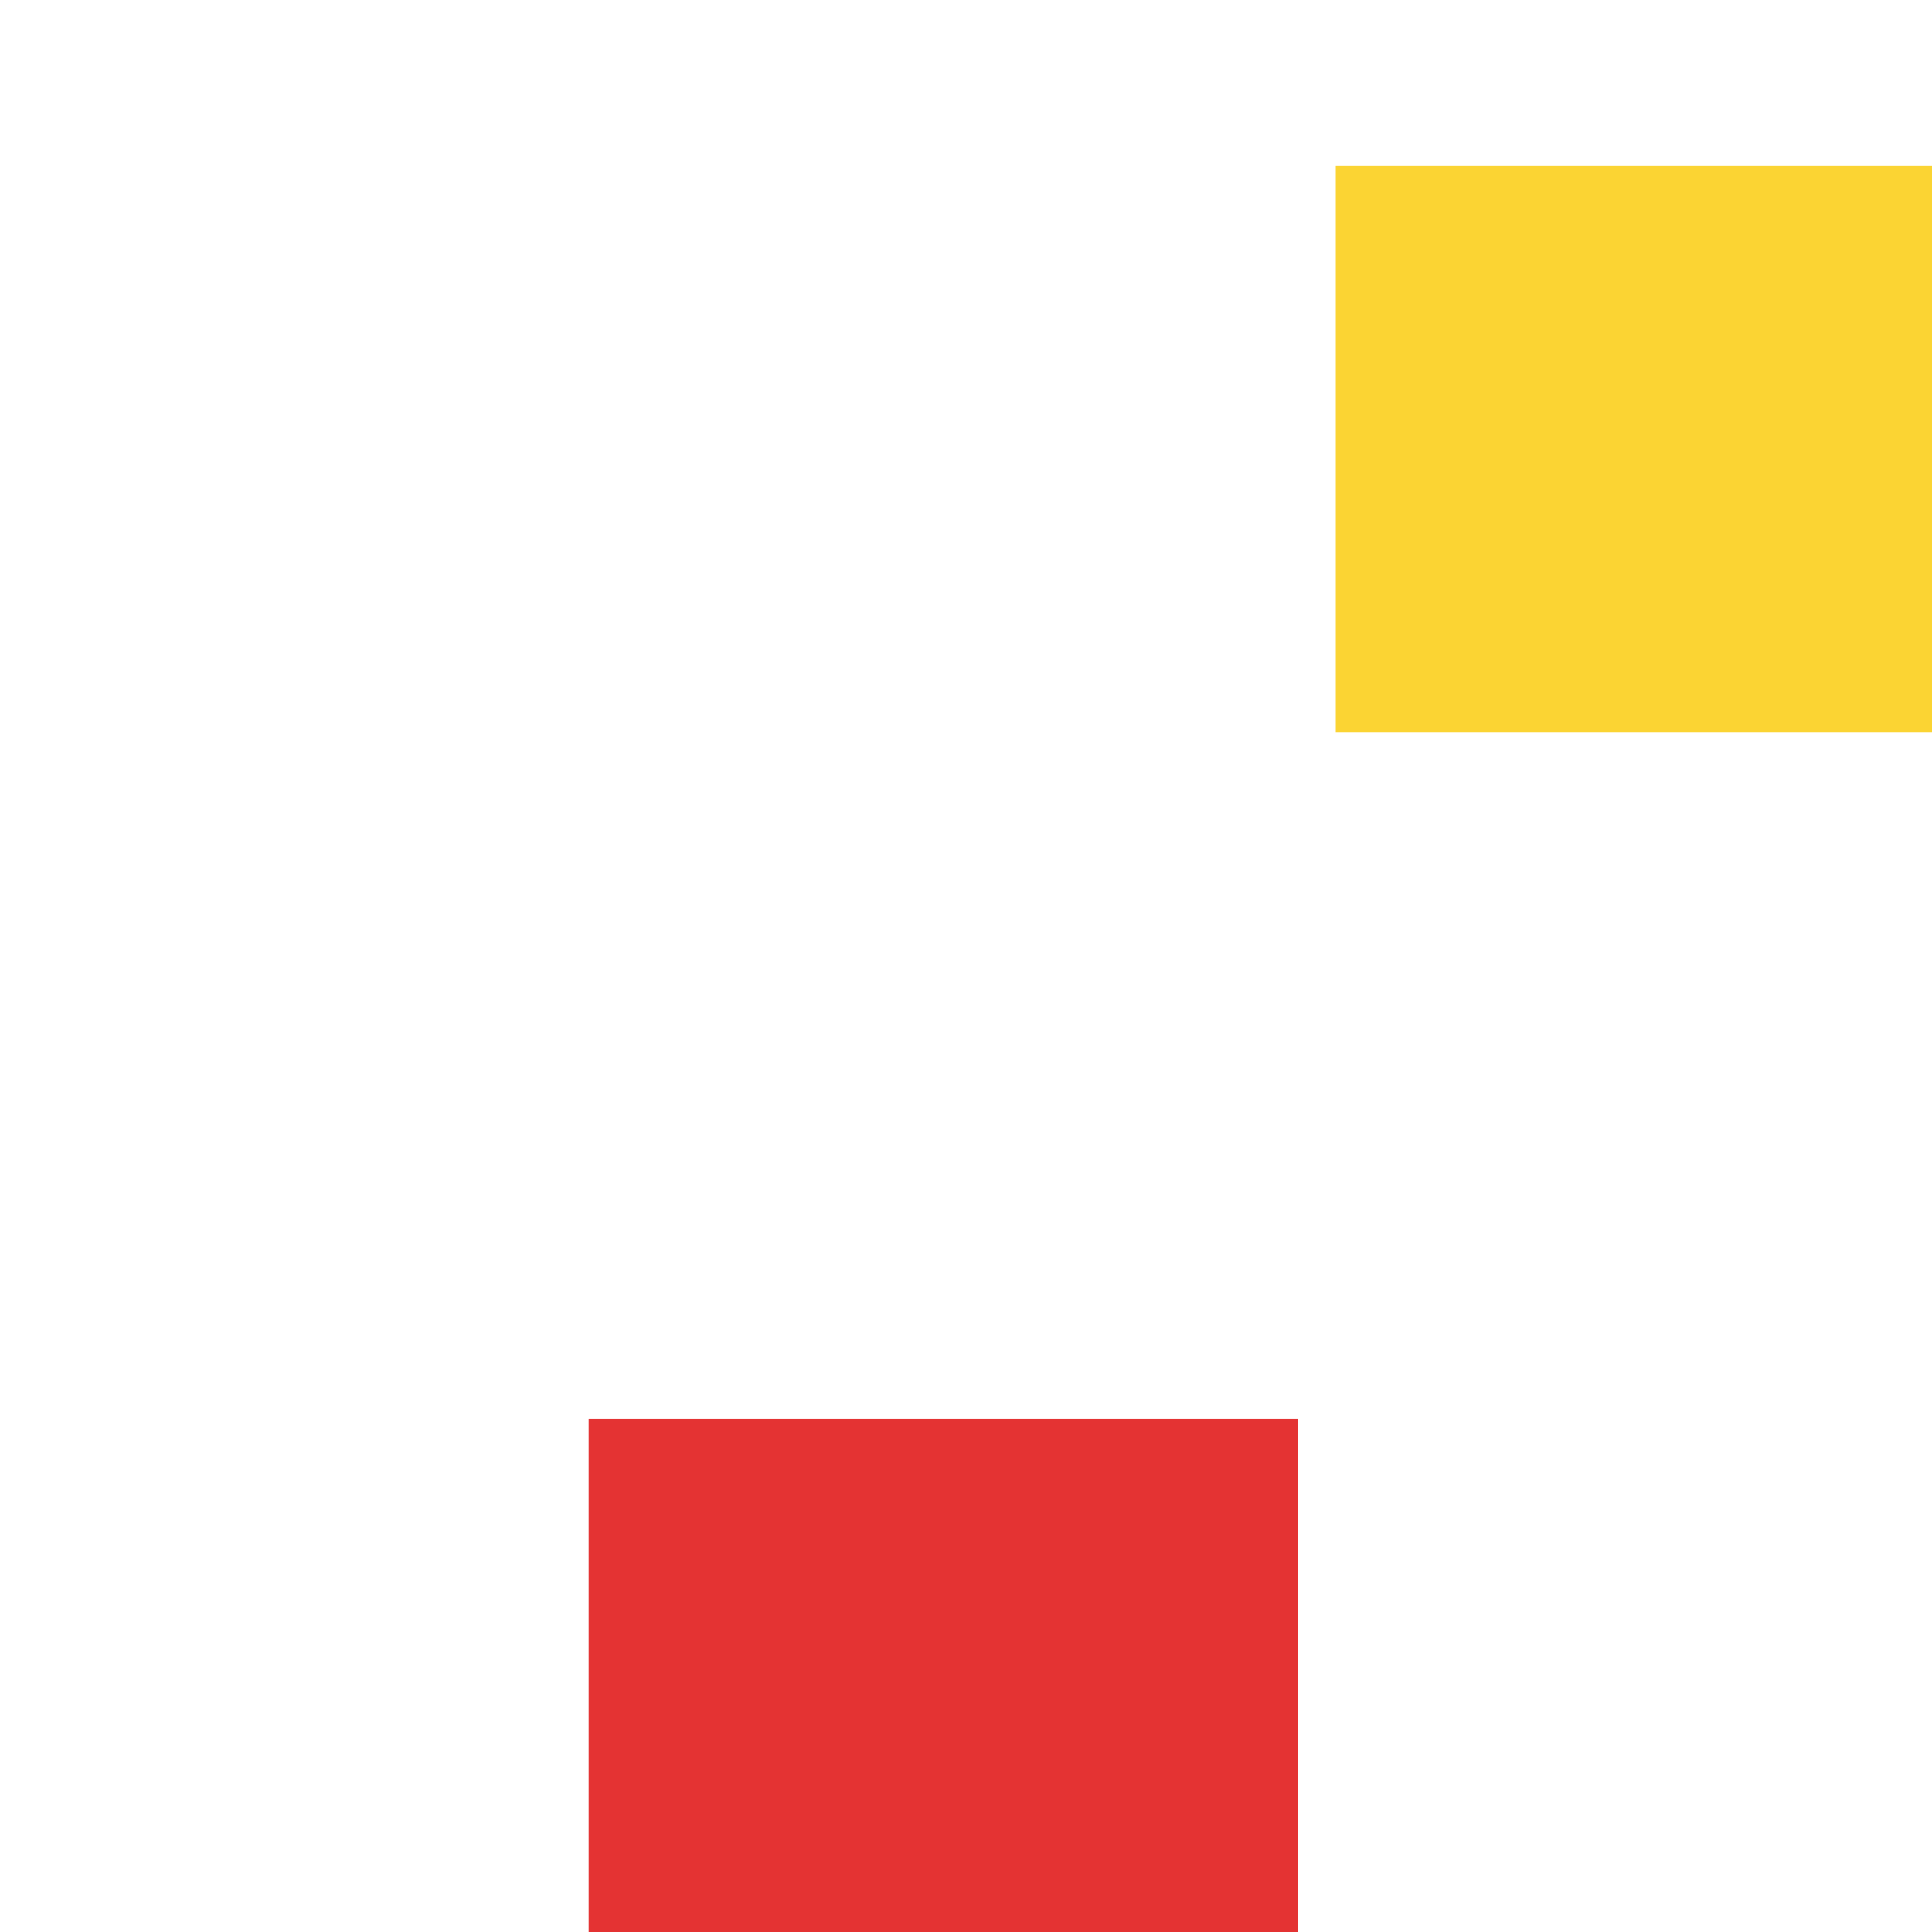 <svg width='256' height='256'><rect x='0' y='0' width='256' height='256' fill='white'/><rect x='177' y='22' width='174' height='75' opacity='0.80' fill='#fac901'/><rect x='78' y='188' width='94' height='75' opacity='0.80' fill='#dd0100'/></svg>